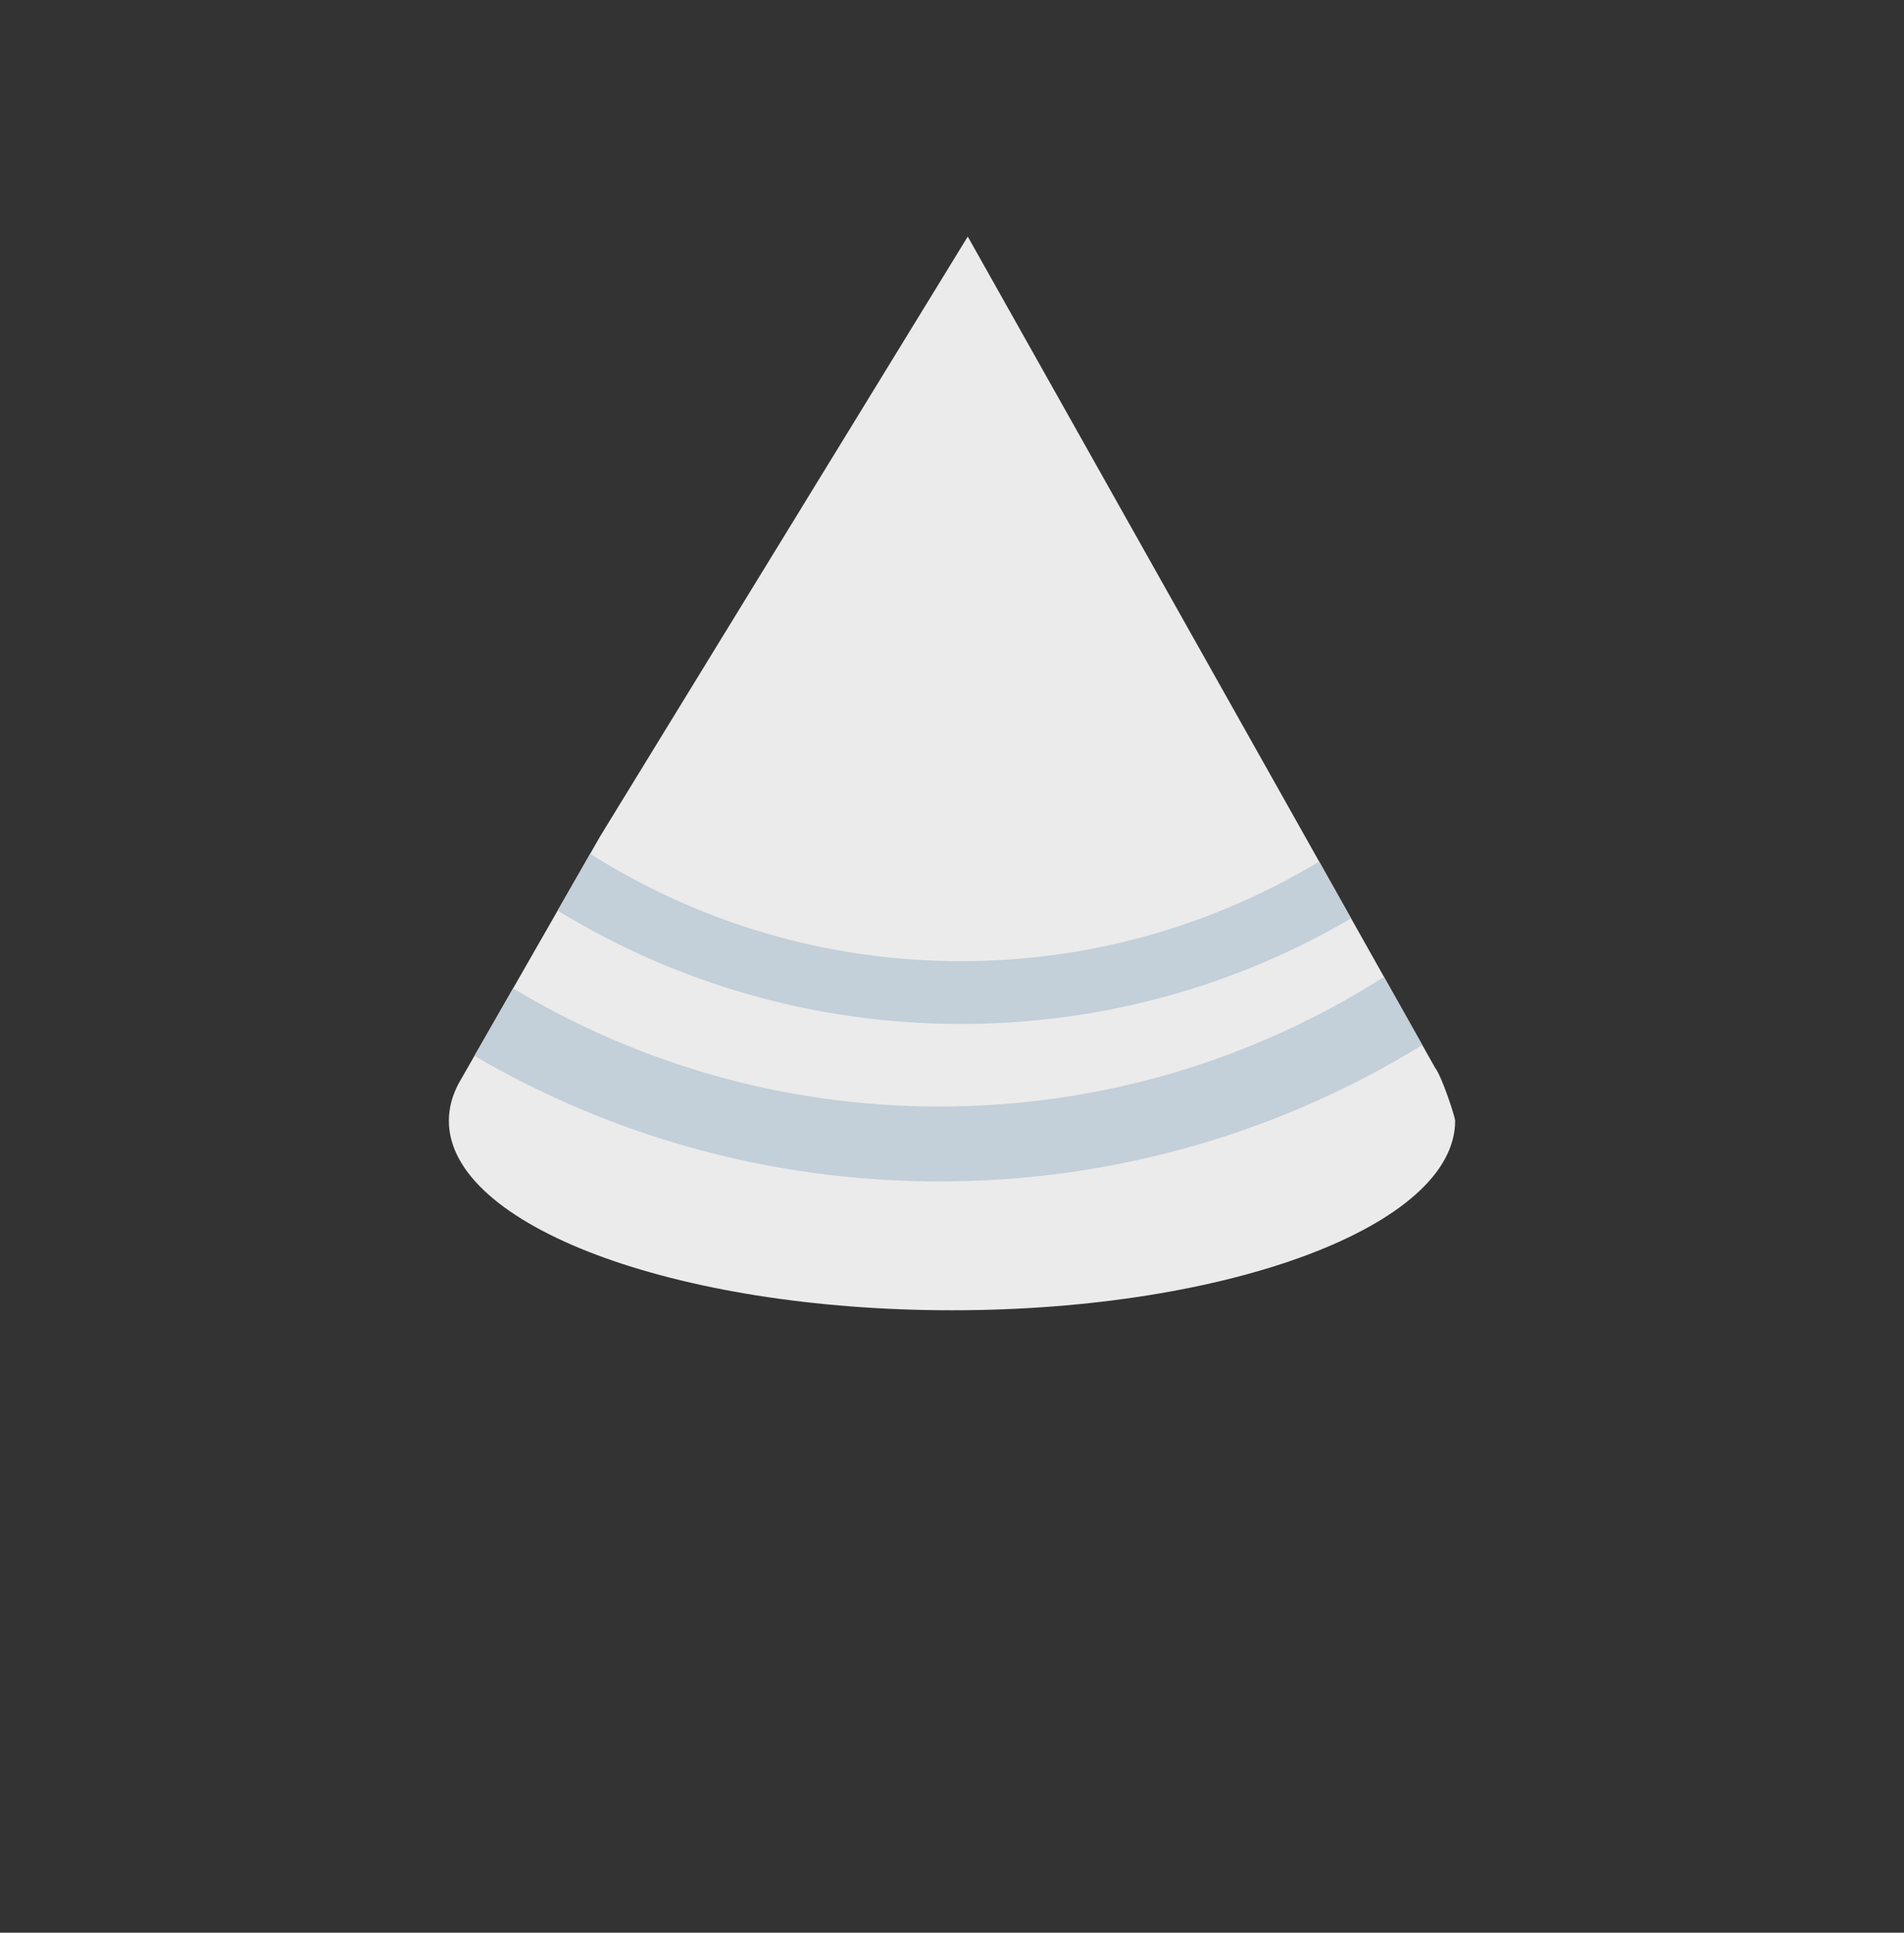 <svg xmlns="http://www.w3.org/2000/svg"
     viewBox="0 0 133 135" width="133" height="135">
    <rect x="0" y="0" width="133" height="135" fill="#333333" stroke="none"/>
    <defs>
        <clipPath id="_clipPath_UZlT0S6BkfURGfBonKSyJuZB8XZ685YJ">
            <rect width="133" height="135"/>
        </clipPath>
    </defs>
    <g clip-path="url(#_clipPath_UZlT0S6BkfURGfBonKSyJuZB8XZ685YJ)">
        <g>
            <path d=" M 64.562 -35.589 L 47.005 -36.549 L 67.533 -104 L 86.995 -35.134 L 64.562 -35.589 Z "
                  fill-rule="evenodd" fill="rgb(246,241,218)"/>
            <path d=" M 64.562 -35.589 L 47.005 -36.549 L 53.534 -57.972 C 60.225 -57.565 67.007 -56.172 73.688 -53.713 C 76.92 -52.525 80.005 -51.111 82.938 -49.54 L 86.995 -35.134 L 64.562 -35.589 Z "
                  fill-rule="evenodd" fill="rgb(242,218,166)"/>
            <path d=" M 64.393 -93.693 L 65.252 -96.486 L 69.753 -96.146 L 70.591 -93.24 L 64.393 -93.693 Z  M 62.476 -87.329 L 63.297 -90.066 L 71.992 -88.201 L 72.884 -85.084 L 62.476 -87.329 Z  M 59.536 -77.694 L 60.403 -80.527 L 74.244 -80.227 L 75.052 -77.373 L 59.536 -77.694 Z  M 56.97 -69.249 L 57.799 -72.027 L 76.97 -70.626 L 77.784 -67.706 L 56.97 -69.249 Z  M 54.412 -60.844 L 55.451 -64.334 L 80.093 -59.522 L 81.215 -55.602 L 54.412 -60.844 Z "
                  fill-rule="evenodd" fill="rgb(242,218,166)"/>
        </g>
        <g>
            <path d=" M 41.934 58.399 L 32.039 75.678 C 31.59 76.522 31.354 77.394 31.354 78.288 C 31.354 85.593 47.103 91.524 66.5 91.524 C 85.897 91.524 101.646 85.593 101.646 78.288 C 101.646 78.027 100.729 75.202 100.237 74.57 L 84.748 47.021 L 67.601 16.524 L 49.477 46.092 L 41.934 58.399 Z "
                  fill="rgb(235,235,235)"/>
            <path d=" M 94.379 64.151 C 86.375 68.837 77.061 71.524 67.125 71.524 C 56.807 71.524 47.16 68.627 38.954 63.602 L 41.224 59.639 C 48.742 64.392 57.619 67.139 67.125 67.139 C 76.263 67.138 84.82 64.599 92.147 60.181 L 94.379 64.151 Z "
                  fill-rule="evenodd" fill="rgb(195,207,217)"/>
            <path d=" M 99.35 72.992 C 89.533 79.037 77.976 82.524 65.612 82.524 C 53.776 82.524 42.68 79.328 33.141 73.753 L 35.84 69.04 C 44.563 74.283 54.743 77.293 65.612 77.293 C 77.022 77.292 87.674 73.974 96.678 68.239 L 99.35 72.992 Z "
                  fill="rgb(195,207,217)"/>
        </g>
        <g>
            <path d=" M 182.924 58.875 L 176.448 76.154 C 176.154 76.998 176 77.87 176 78.764 C 176 86.069 186.306 92 199 92 C 211.694 92 222 86.069 222 78.764 C 222 78.503 221.4 75.678 221.078 75.046 L 210.942 47.497 L 199.721 17 L 187.86 46.568 L 182.924 58.875 Z "
                  fill="rgb(235,235,235)"/>
            <path d=" M 179.606 81.425 C 178.187 79.02 179.004 75.927 181.409 74.531 C 183.814 73.135 186.907 73.951 188.303 76.357 C 189.72 78.763 188.904 81.855 186.5 83.251 C 184.094 84.647 181.002 83.831 179.606 81.425 Z "
                  fill-rule="evenodd" fill="rgb(244,72,121)"/>
            <path d=" M 207.187 73.914 C 206.349 72.476 206.822 70.607 208.282 69.769 C 209.72 68.932 211.568 69.425 212.406 70.864 C 213.243 72.303 212.771 74.172 211.311 75.009 C 209.871 75.847 208.024 75.352 207.187 73.914 Z "
                  fill-rule="evenodd" fill="rgb(244,72,121)"/>
            <path d=" M 205.296 61.157 C 204.694 60.126 205.038 58.816 206.068 58.215 C 207.102 57.635 208.409 57.979 208.99 58.988 C 209.592 60.018 209.248 61.328 208.217 61.93 C 207.207 62.531 205.898 62.166 205.296 61.157 Z "
                  fill-rule="evenodd" fill="rgb(244,72,121)"/>
            <path d=" M 187.01 87.869 C 186.408 86.838 186.752 85.528 187.782 84.927 C 188.816 84.347 190.123 84.691 190.704 85.7 C 191.306 86.73 190.962 88.04 189.931 88.642 C 188.921 89.243 187.612 88.878 187.01 87.869 Z "
                  fill-rule="evenodd" fill="rgb(244,72,121)"/>
            <path d=" M 218.548 68.171 L 215.13 58.88 C 214.526 58.973 213.93 59.178 213.371 59.503 C 210.966 60.899 210.149 63.992 211.568 66.397 C 212.964 68.803 216.056 69.619 218.462 68.223 C 218.491 68.206 218.52 68.188 218.548 68.171 Z "
                  fill-rule="evenodd" fill="rgb(244,72,121)"/>
        </g>
    </g>
</svg>